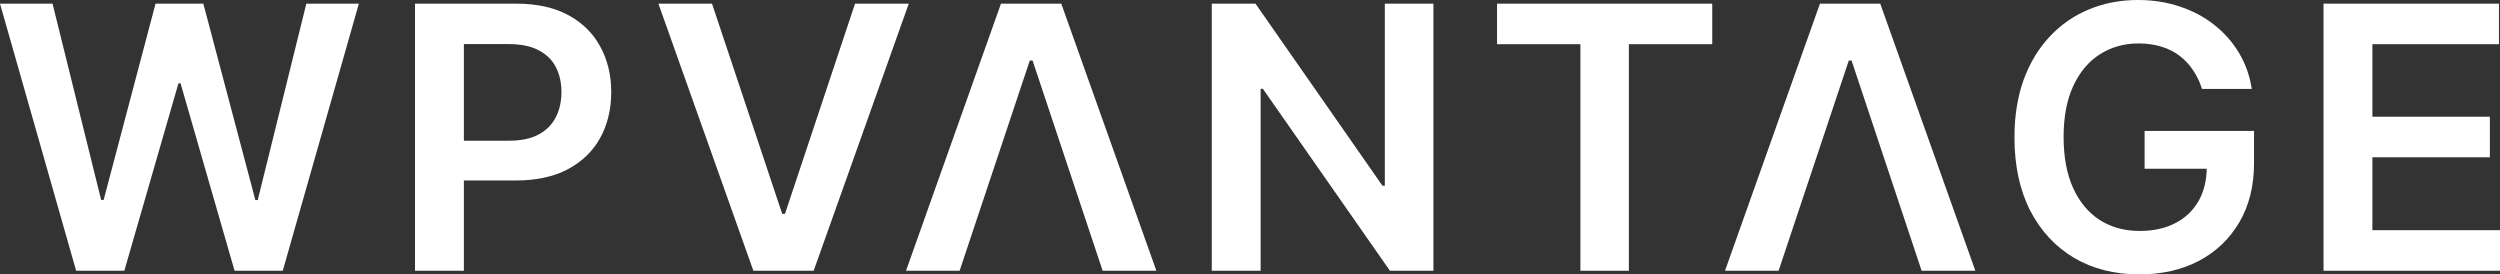 <svg width="164" height="18" viewBox="0 0 164 18" fill="none" xmlns="http://www.w3.org/2000/svg">
<rect x="0" y="0" width="164" height="18" fill="#333333" stroke="none"/>
<path d="M4.994 17.761L0 0.24H3.447L6.635 13.115H6.799L10.203 0.24H13.339L16.752 13.124H16.907L20.095 0.24H23.542L18.549 17.761H15.387L11.845 5.467H11.706L8.156 17.761H4.994Z" fill="#FFFFFF"/>
<path d="M27.224 17.761V0.24H33.859C35.219 0.24 36.359 0.49 37.281 0.992C38.208 1.494 38.908 2.184 39.38 3.063C39.858 3.935 40.097 4.928 40.097 6.04C40.097 7.163 39.858 8.162 39.38 9.034C38.902 9.907 38.196 10.594 37.263 11.096C36.33 11.592 35.181 11.84 33.816 11.84H29.419V9.231H33.384C34.179 9.231 34.83 9.094 35.337 8.82C35.843 8.547 36.218 8.17 36.46 7.691C36.707 7.212 36.831 6.662 36.831 6.04C36.831 5.418 36.707 4.871 36.46 4.397C36.218 3.924 35.841 3.556 35.328 3.294C34.821 3.026 34.167 2.892 33.367 2.892H30.43V17.761H27.224Z" fill="#FFFFFF"/>
<path d="M46.708 0.24L51.313 14.03H51.494L56.09 0.24H59.615L53.377 17.761H49.421L43.192 0.24H46.708Z" fill="#FFFFFF"/>
<path d="M94.031 0.24V17.761H91.18L82.844 5.826H82.697V17.761H79.492V0.24H82.36L90.688 12.182H90.844V0.24H94.031Z" fill="#FFFFFF"/>
<path d="M98.206 2.9V0.24H112.323V2.9H106.854V17.761H103.675V2.9H98.206Z" fill="#FFFFFF"/>
<path d="M144.452 5.835C144.308 5.373 144.109 4.959 143.856 4.594C143.608 4.223 143.308 3.907 142.957 3.644C142.612 3.382 142.214 3.185 141.765 3.054C141.316 2.917 140.826 2.849 140.296 2.849C139.346 2.849 138.499 3.086 137.756 3.559C137.013 4.032 136.429 4.728 136.002 5.646C135.582 6.559 135.372 7.671 135.372 8.983C135.372 10.306 135.582 11.427 136.002 12.345C136.423 13.263 137.008 13.962 137.756 14.441C138.505 14.915 139.375 15.151 140.365 15.151C141.264 15.151 142.041 14.98 142.698 14.638C143.36 14.296 143.87 13.811 144.227 13.184C144.584 12.55 144.763 11.809 144.763 10.959L145.488 11.07H140.685V8.589H147.864V10.694C147.864 12.194 147.542 13.491 146.897 14.586C146.252 15.682 145.365 16.526 144.236 17.119C143.107 17.706 141.811 18 140.348 18C138.718 18 137.287 17.638 136.054 16.913C134.828 16.183 133.869 15.148 133.177 13.808C132.492 12.462 132.149 10.865 132.149 9.017C132.149 7.603 132.351 6.339 132.754 5.227C133.163 4.115 133.733 3.171 134.465 2.395C135.196 1.614 136.054 1.021 137.039 0.616C138.024 0.205 139.095 0 140.253 0C141.232 0 142.145 0.143 142.992 0.428C143.838 0.707 144.59 1.106 145.247 1.625C145.909 2.144 146.453 2.76 146.879 3.473C147.306 4.186 147.585 4.973 147.717 5.835H144.452Z" fill="#FFFFFF"/>
<path d="M152.423 17.761V0.24H163.931V2.9H155.629V7.657H163.335V10.318H155.629V15.1H164V17.761H152.423Z" fill="#FFFFFF"/>
<path d="M62.951 17.761L67.555 3.97H67.737L72.333 17.761H75.858L69.62 0.24H65.663L59.435 17.761H62.951Z" fill="#FFFFFF"/>
<path d="M116.676 17.761L121.281 3.97H121.462L126.058 17.761H129.583L123.345 0.24H119.389L113.16 17.761H116.676Z" fill="#FFFFFF"/>
</svg>
